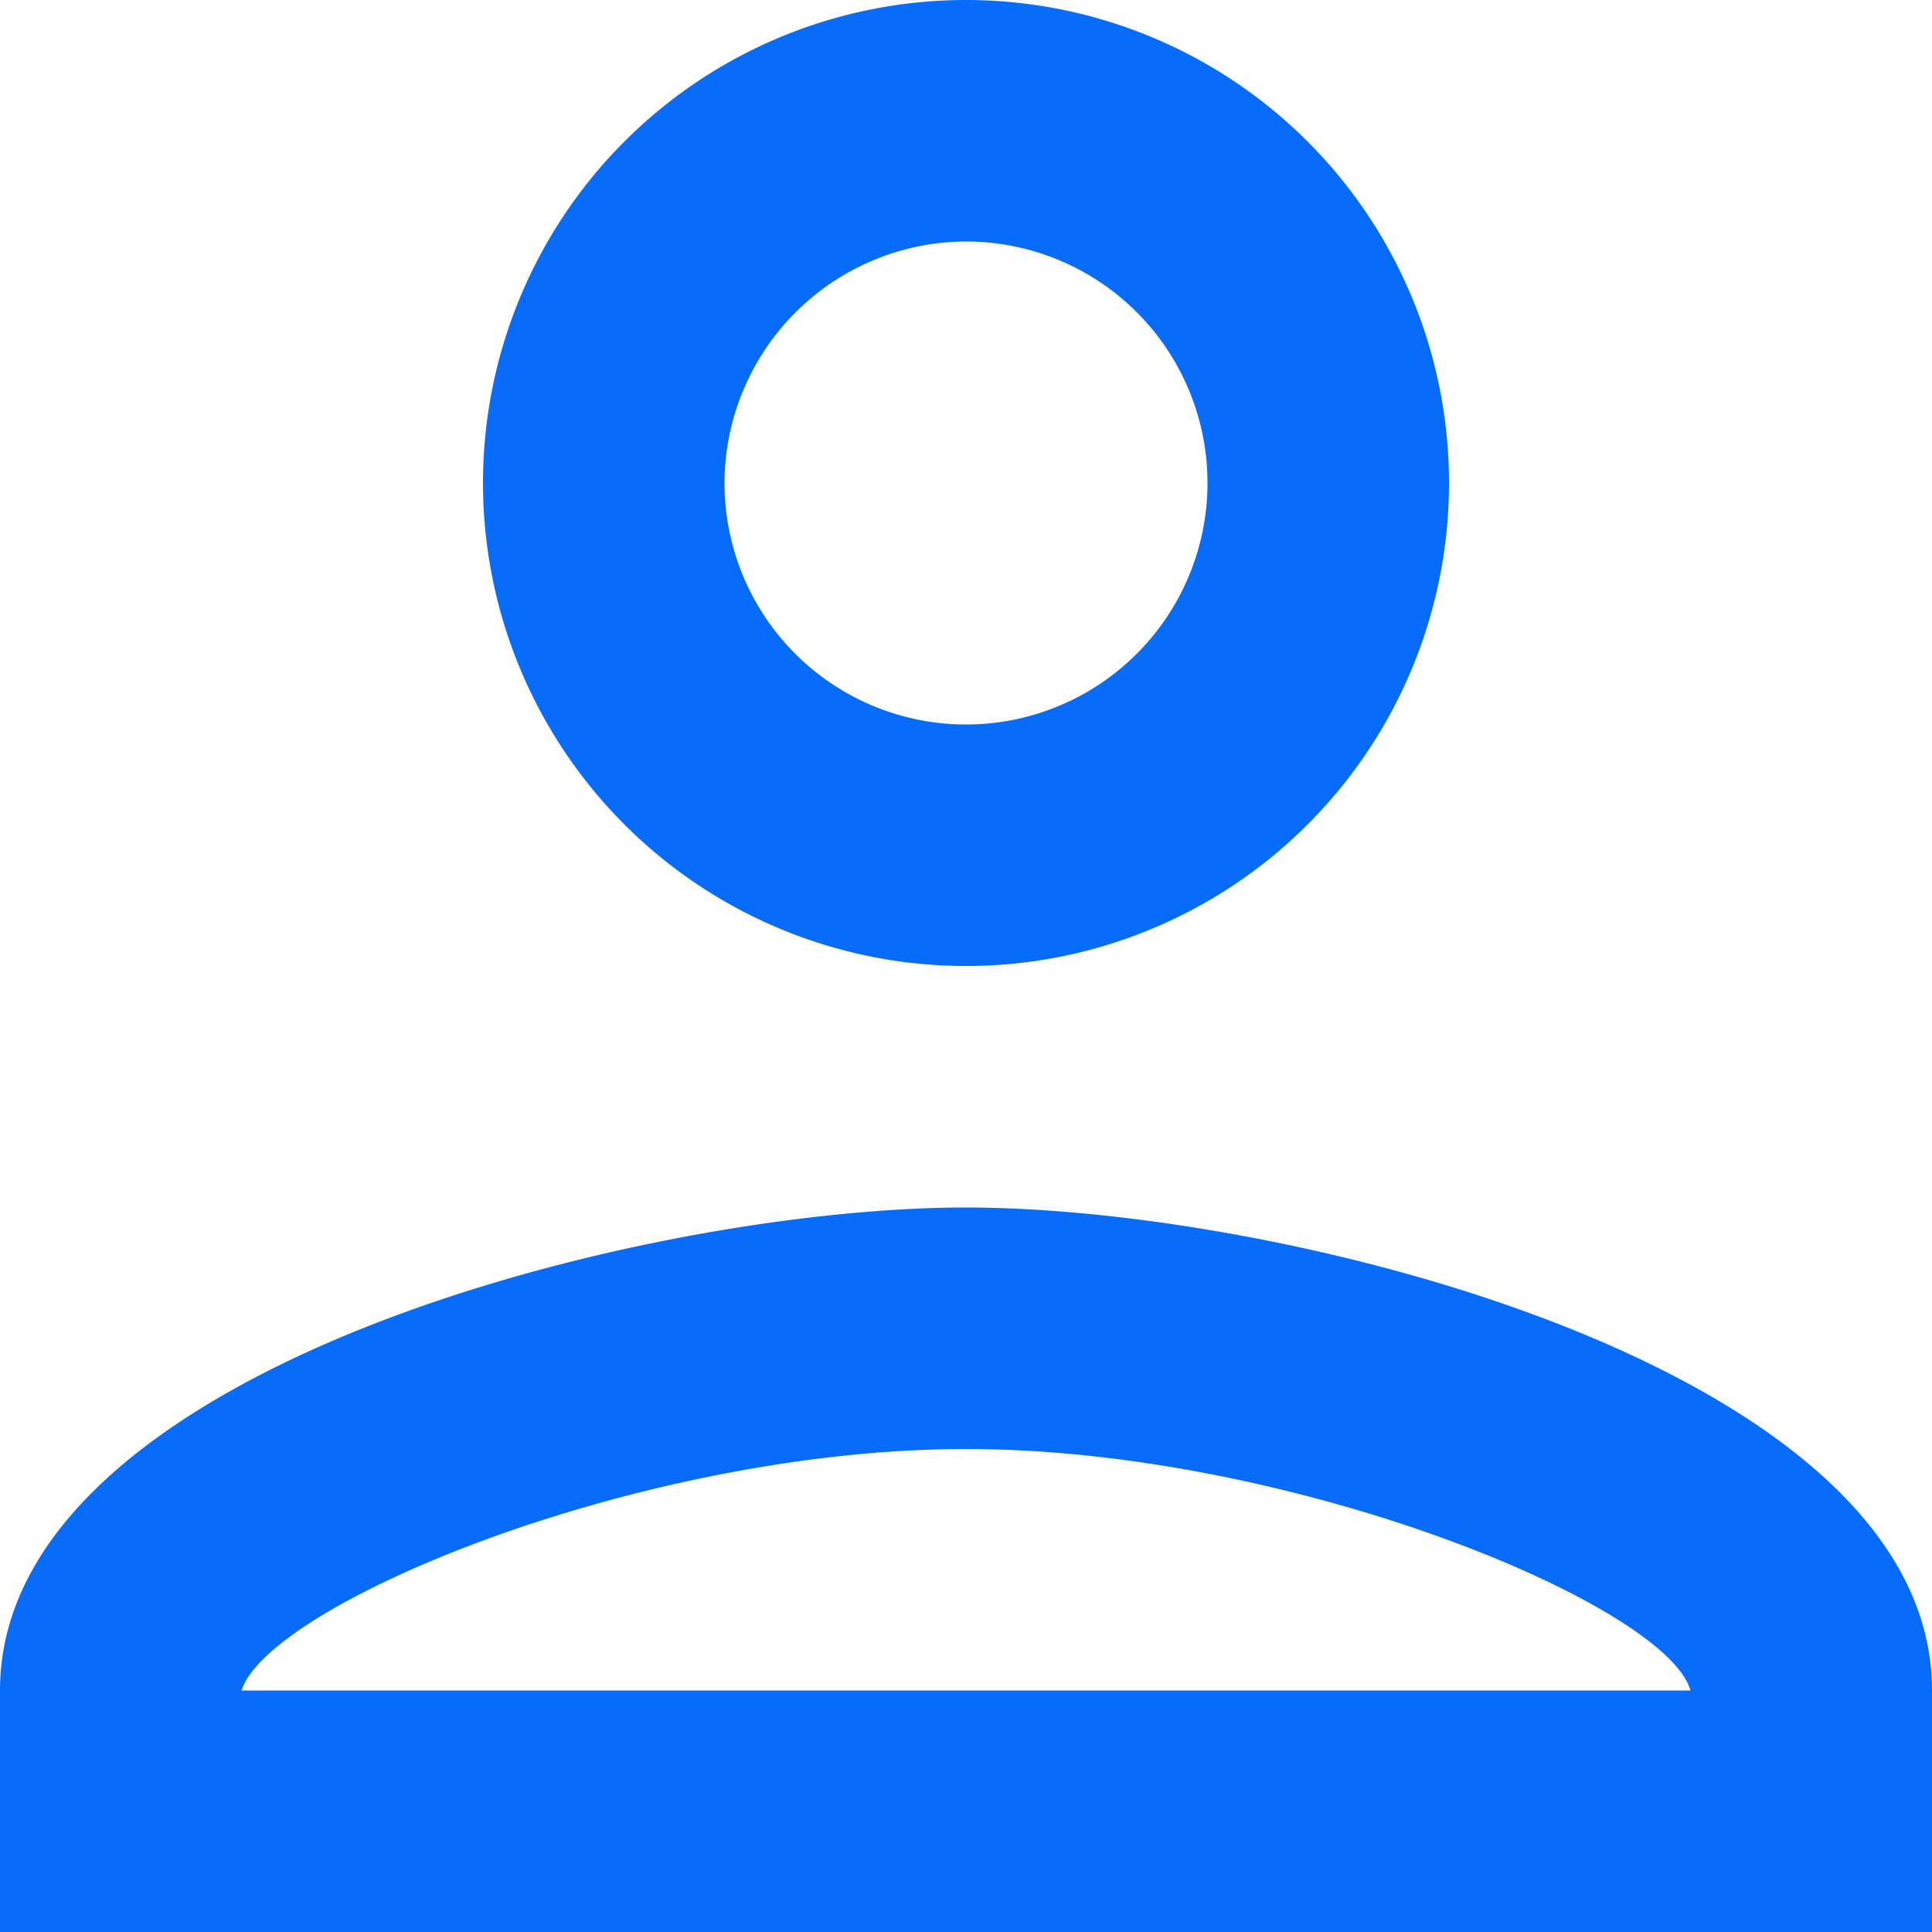 <svg xmlns="http://www.w3.org/2000/svg" width="16" height="16" viewBox="0 0 16 16"><path d="M12,6a2,2,0,1,1-2,2,2.006,2.006,0,0,1,2-2m0,10c2.7,0,5.8,1.29,6,2H6c.23-.72,3.31-2,6-2M12,4a4,4,0,1,0,4,4A4,4,0,0,0,12,4Zm0,10c-2.67,0-8,1.34-8,4v2H20V18C20,15.34,14.67,14,12,14Z" transform="translate(-4 -4)" fill="#066cf9"/></svg>